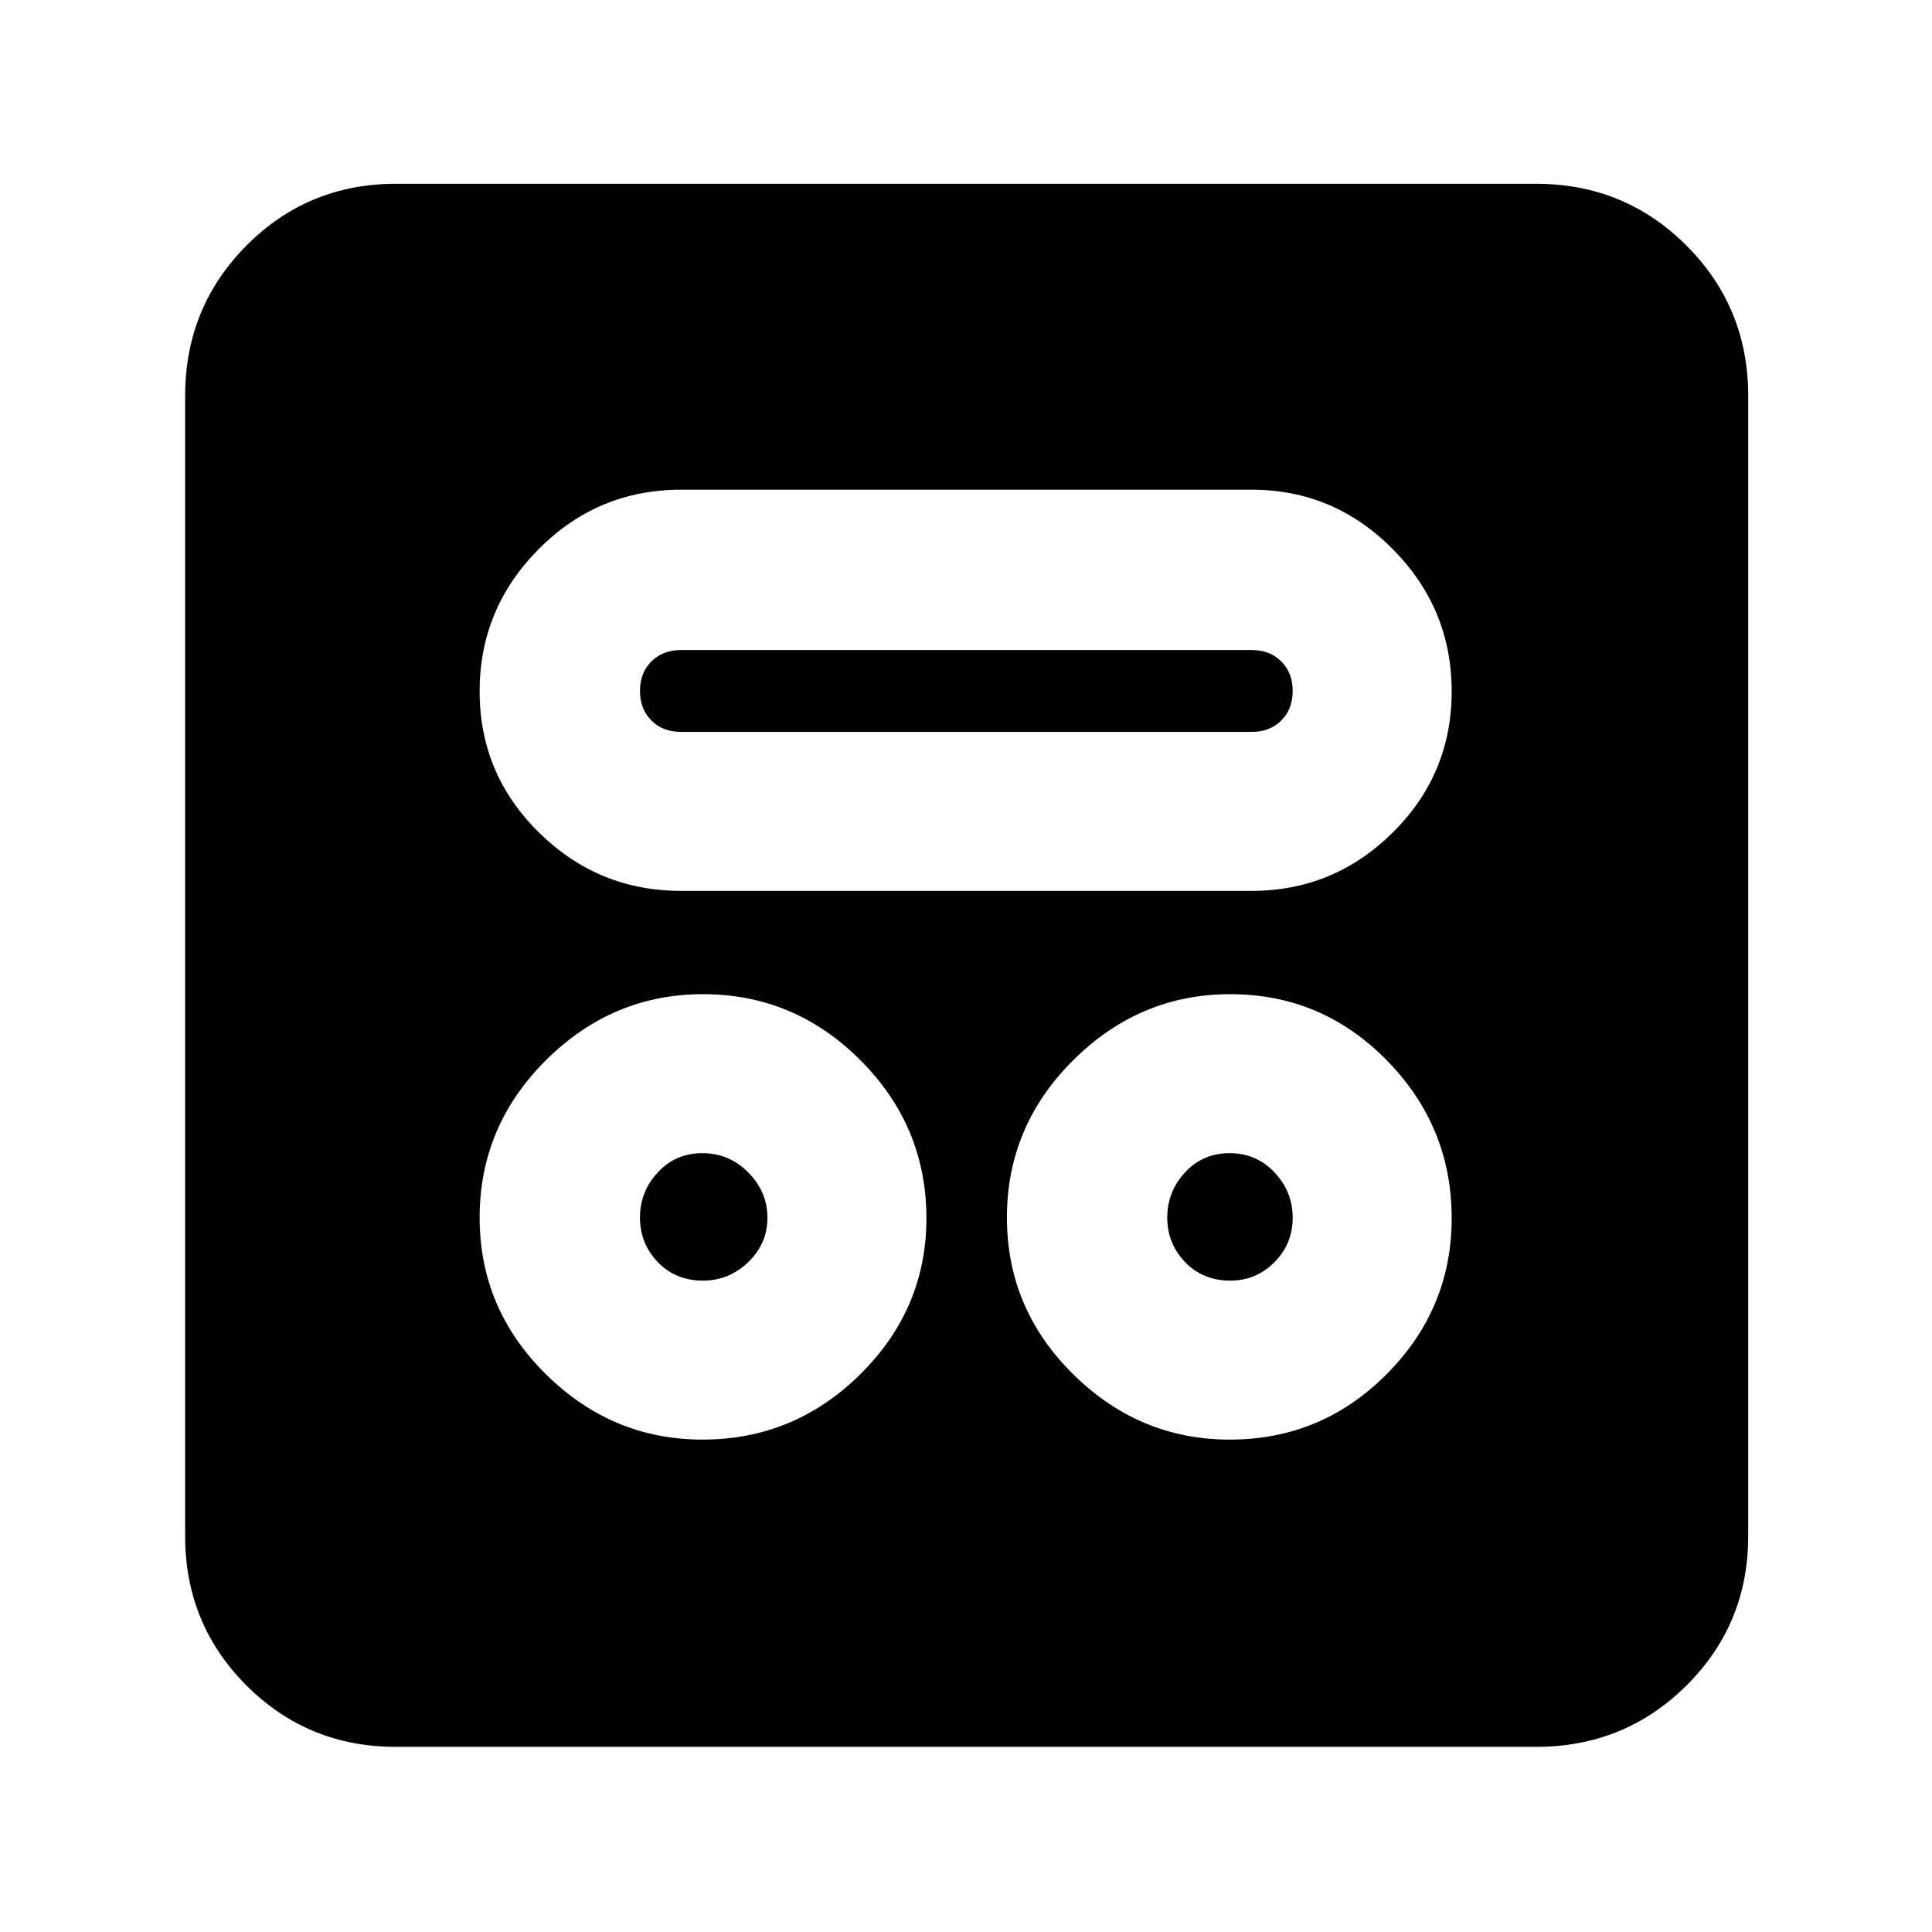 <svg xmlns="http://www.w3.org/2000/svg" height="40" viewBox="0 -960 960 960" width="40"><path d="M349.06-244.67q45.61 0 78.44-32.5t32.83-77.5q0-45.66-32.78-78.5Q394.78-466 349.33-466q-45.05 0-78.02 32.78-32.98 32.78-32.98 78.22 0 45.33 32.9 77.83 32.89 32.5 77.83 32.5Zm262 0q45.61 0 77.94-32.5t32.33-77.5q0-45.66-32.28-78.5Q656.78-466 611.33-466q-45.05 0-78.02 32.78-32.98 32.78-32.98 78.22 0 45.33 32.9 77.83 32.89 32.5 77.83 32.5Zm-261.73-79q-13.66 0-22.5-9.23Q318-342.13 318-355q0-12.87 8.83-22.43Q335.67-387 349-387q13.33 0 22.83 9.6 9.5 9.59 9.5 22.5 0 12.9-9.56 22.07-9.57 9.16-22.44 9.16Zm262 0q-13.66 0-22.5-9.23Q580-342.13 580-355q0-12.87 8.83-22.43Q597.67-387 611-387q13.33 0 22.33 9.6 9 9.59 9 22.5 0 12.9-9.06 22.07-9.07 9.16-21.94 9.16Zm-273-193.66H622q40.77 0 70.05-29 29.28-29 29.28-70.14t-29.28-70.67q-29.28-29.53-70.05-29.53H338.42q-41.42 0-70.75 29.53-29.34 29.53-29.34 70.67t29.48 70.14q29.47 29 70.52 29Zm.02-79q-9.02 0-14.68-5.67-5.67-5.67-5.67-14.67t5.67-14.66q5.66-5.67 14.68-5.67h283.63q9.02 0 14.69 5.67 5.66 5.66 5.66 14.66T636.67-602q-5.67 5.67-14.69 5.67H338.35ZM196.67-92q-43.7 0-74.19-30.48Q92-152.97 92-196.67v-566.66q0-43.98 30.48-74.66 30.49-30.68 74.19-30.68h566.66q43.98 0 74.66 30.68t30.68 74.66v566.66q0 43.7-30.68 74.19Q807.31-92 763.33-92H196.67Z"/></svg>